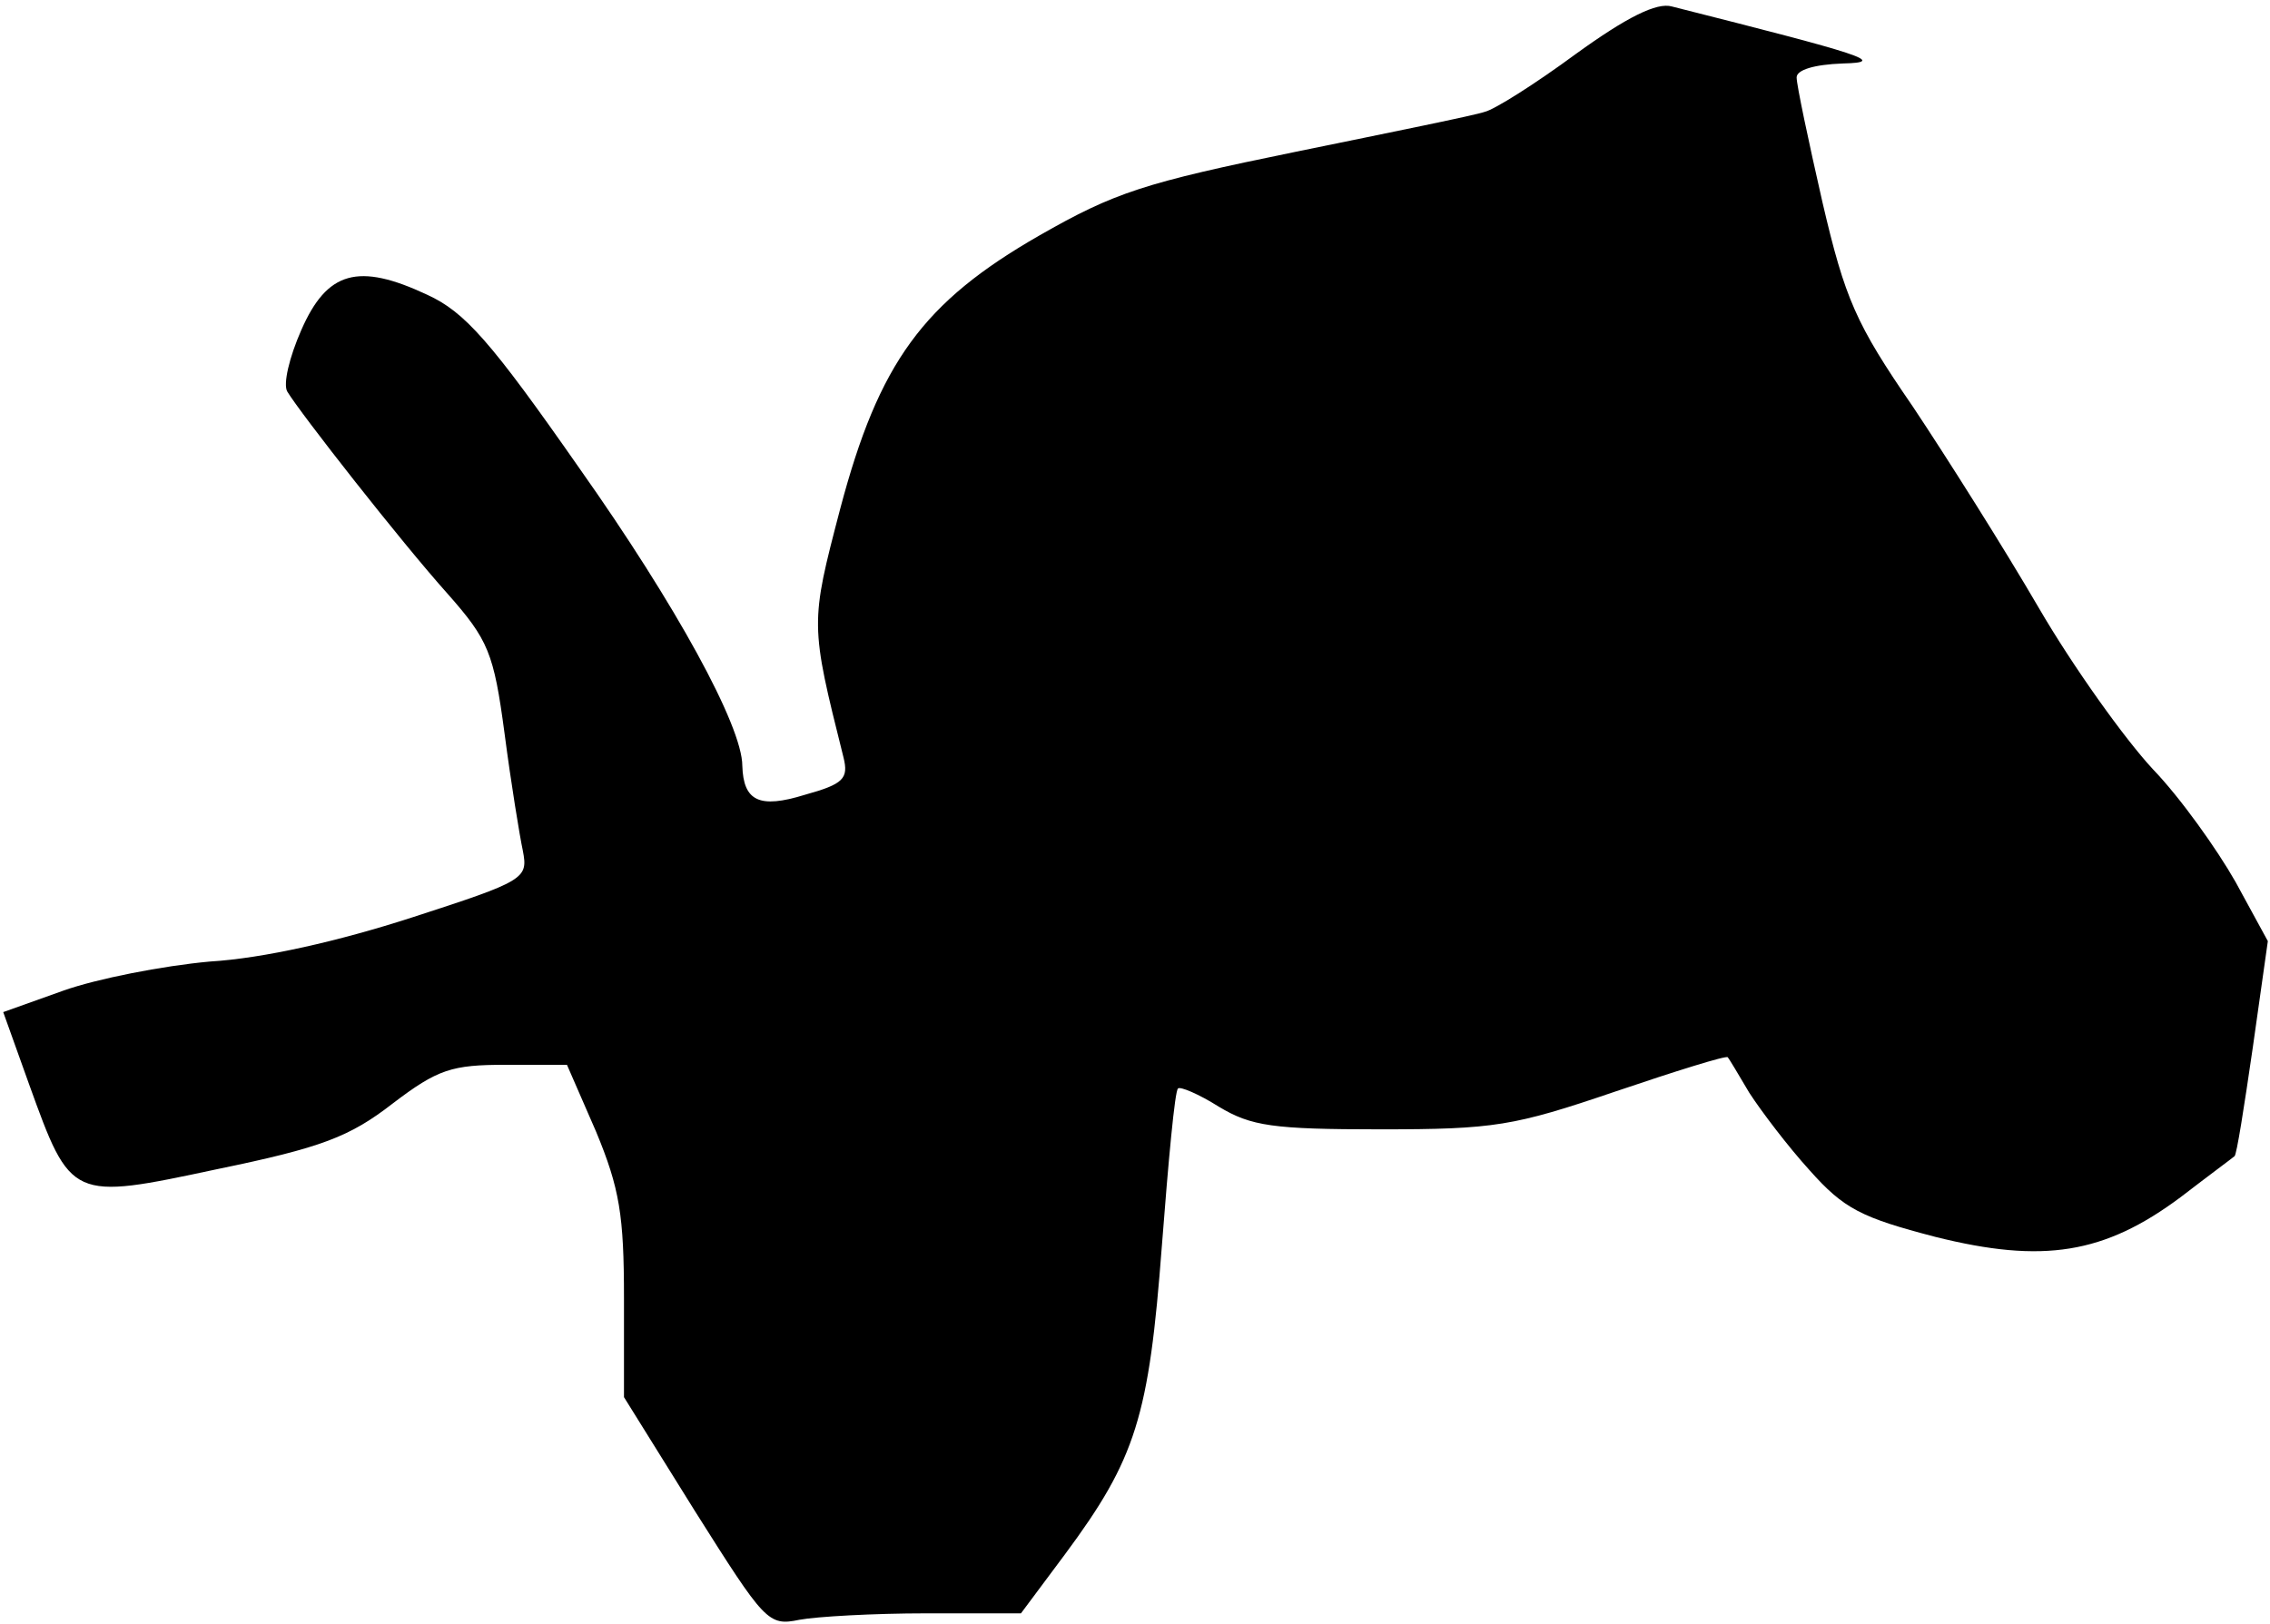 <?xml version="1.0" standalone="no"?>
<!DOCTYPE svg PUBLIC "-//W3C//DTD SVG 20010904//EN"
 "http://www.w3.org/TR/2001/REC-SVG-20010904/DTD/svg10.dtd">
<svg version="1.0" xmlns="http://www.w3.org/2000/svg"
 width="211pt" height="151pt" viewBox="0 0 211 151"
 preserveAspectRatio="xMidYMid meet">
<g transform="translate(0,151) scale(0.1,-0.1)"
fill="#000000" stroke="none">
<path fill="#000000" stroke="none" d="M1465 1460 c-38 -28 -76 -52 -85 -54
-8 -3 -87 -19 -175 -37 -142 -29 -169 -38 -239 -78 -108 -62 -149 -118 -185
-254 -28 -107 -28 -107 3 -231 5 -20 0 -25 -36 -35 -42 -13 -57 -6 -58 27 0
37 -62 150 -151 276 -83 119 -107 146 -142 162 -64 30 -93 22 -117 -33 -11
-25 -17 -50 -13 -57 12 -20 106 -140 149 -188 38 -43 43 -55 53 -130 6 -46 14
-95 17 -109 5 -26 2 -28 -103 -62 -68 -22 -138 -38 -188 -41 -44 -4 -105 -16
-136 -27 l-56 -20 24 -67 c39 -108 39 -108 175 -79 97 20 123 30 163 61 42 32
55 36 105 36 l57 0 27 -62 c22 -53 26 -78 26 -155 l0 -92 66 -106 c65 -103 68
-107 97 -101 16 3 69 6 118 6 l88 0 41 55 c66 89 78 128 90 287 6 78 12 144
15 146 2 2 19 -5 38 -17 30 -18 50 -21 150 -21 106 0 124 3 218 35 56 19 104
34 105 32 1 -1 10 -16 20 -33 11 -17 36 -50 56 -72 32 -36 48 -44 117 -62 100
-25 157 -16 228 37 26 20 49 37 50 38 2 1 9 46 17 101 l14 99 -30 55 c-17 30
-51 78 -77 105 -26 28 -74 95 -106 150 -32 55 -85 139 -117 187 -53 77 -63
100 -84 190 -13 57 -24 109 -24 116 0 7 16 12 43 13 42 1 19 8 -159 53 -14 4
-42 -10 -89 -44z"/>
</g>
</svg>
